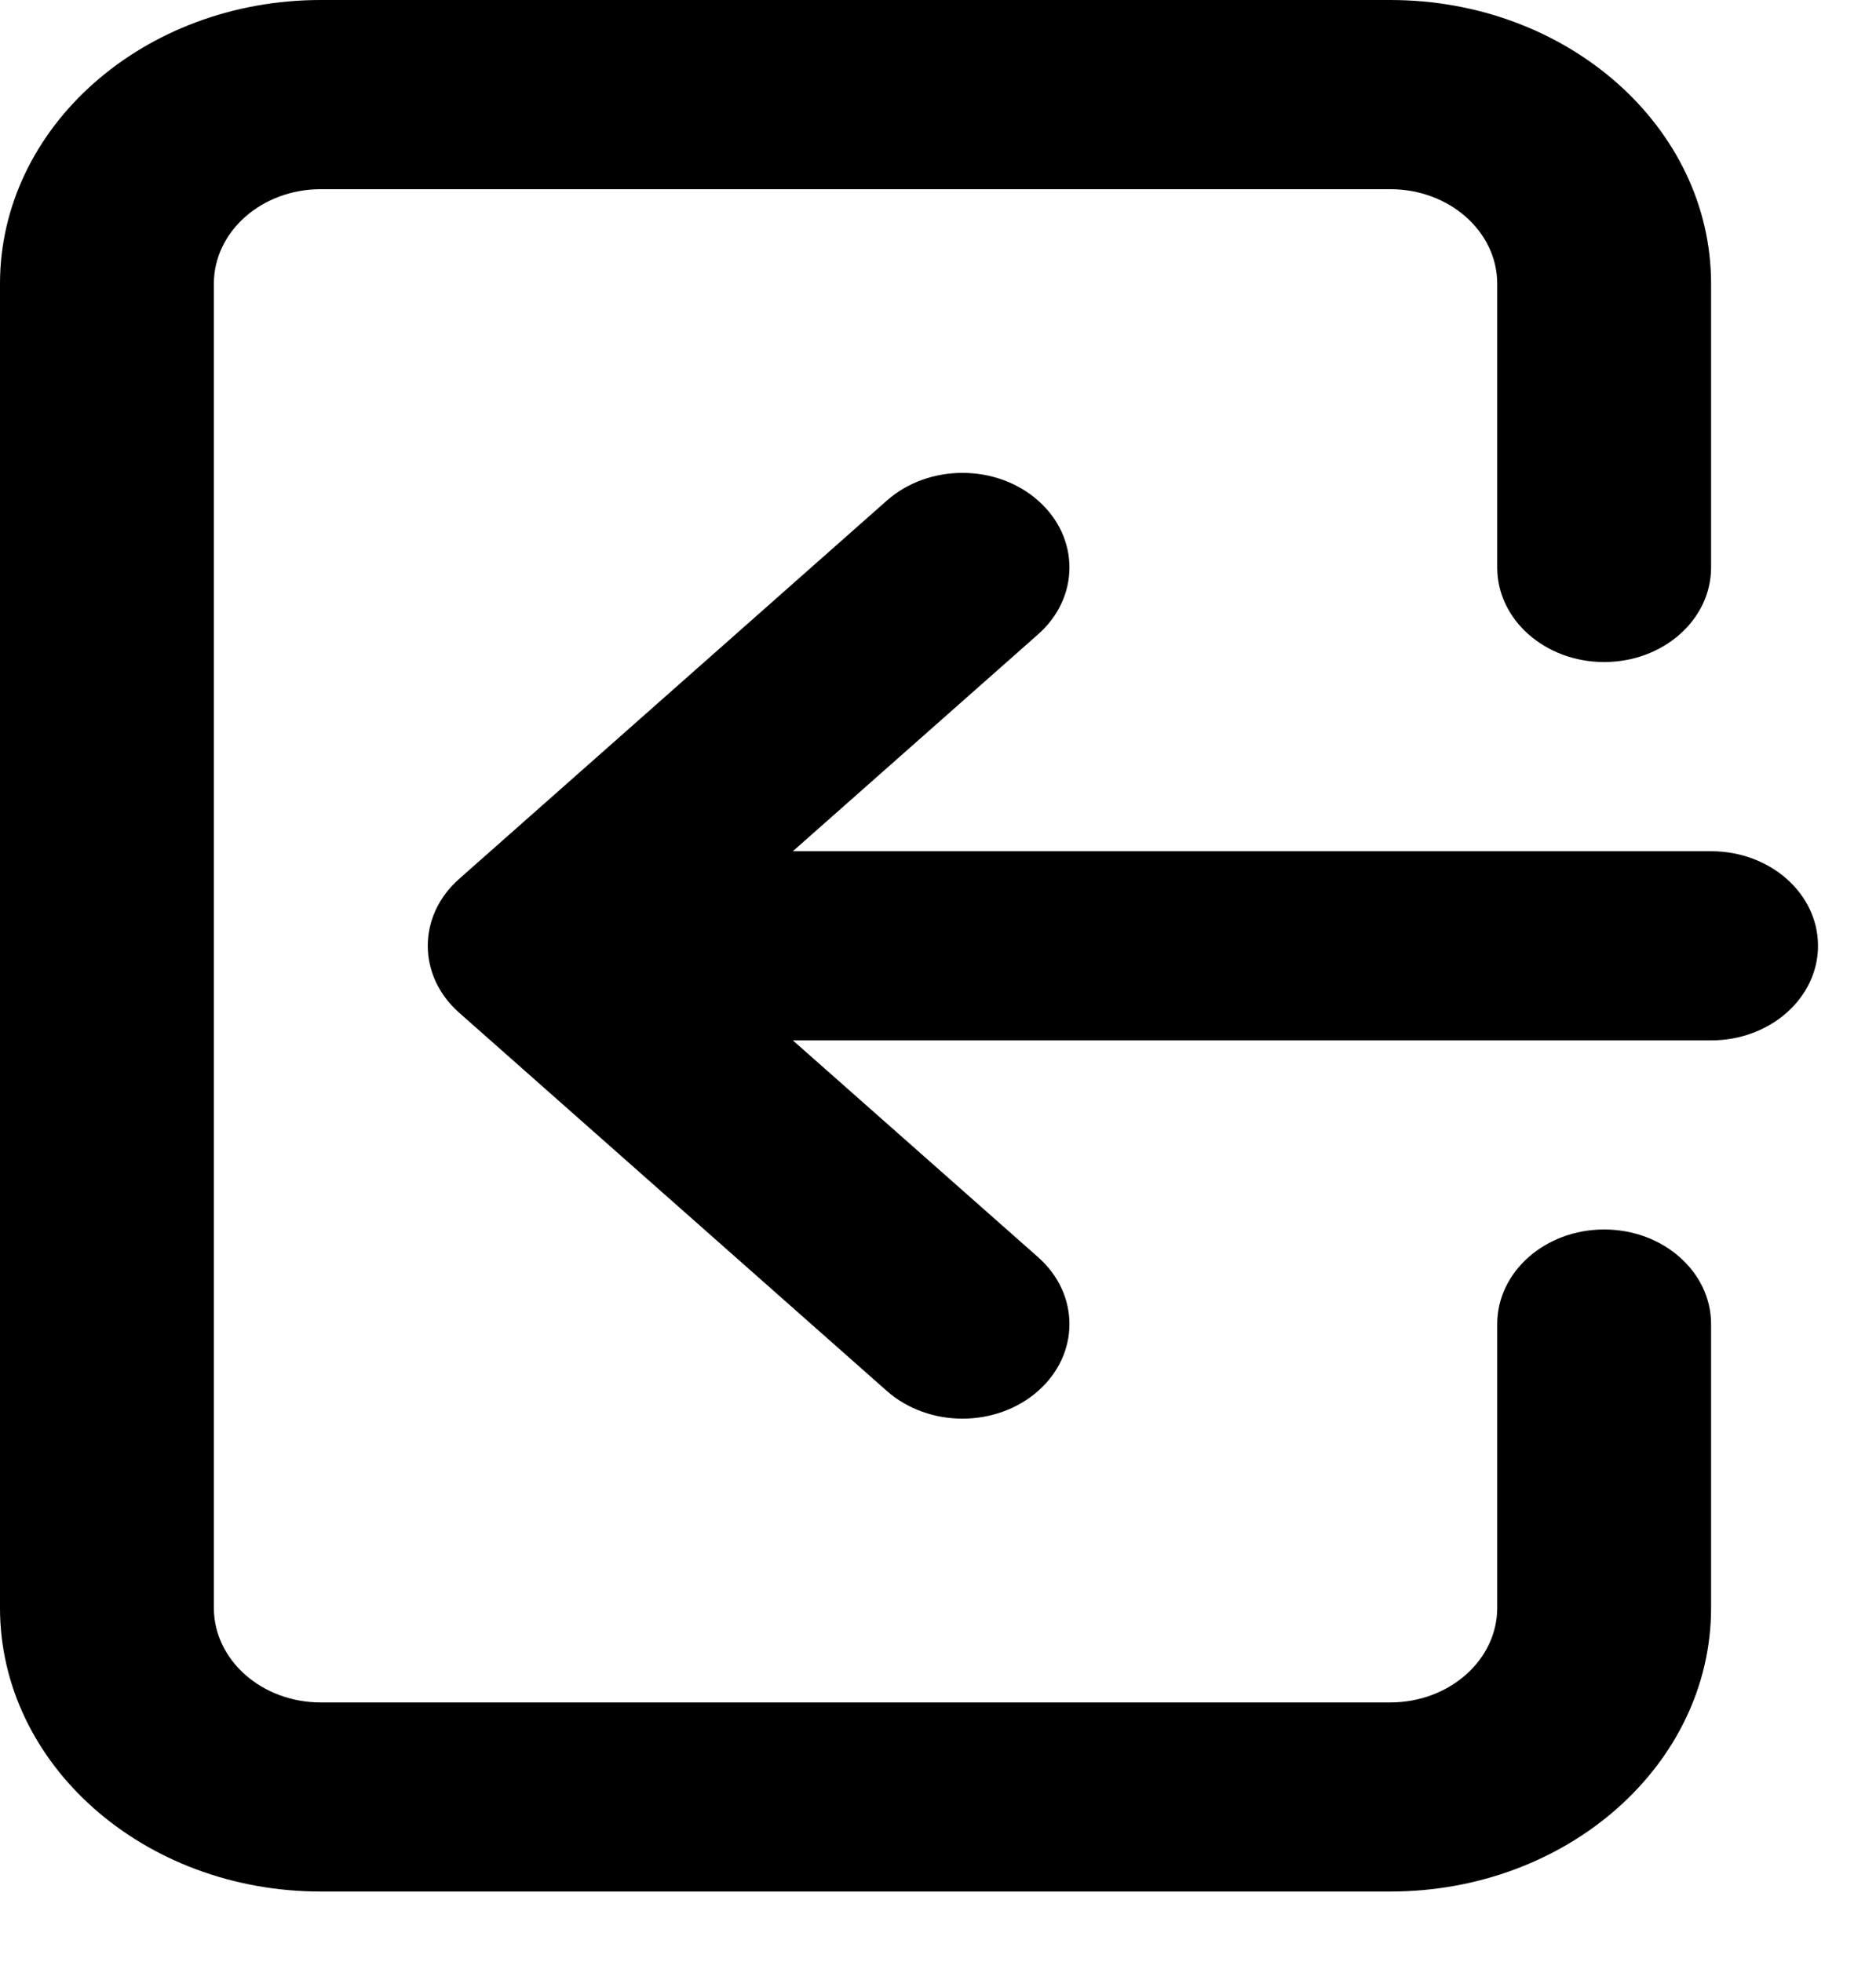 <svg width="22" height="23" viewBox="0 0 22 23" fill="none" xmlns="http://www.w3.org/2000/svg">
<path fill-rule="evenodd" clip-rule="evenodd" d="M0 3.327C0 1.489 1.684 0 3.762 0H16.304C18.382 0 20.066 1.489 20.066 3.327V6.653C20.066 7.266 19.505 7.762 18.812 7.762C18.119 7.762 17.558 7.266 17.558 6.653V3.327C17.558 2.714 16.996 2.218 16.304 2.218H3.762C3.07 2.218 2.508 2.714 2.508 3.327V18.851C2.508 19.463 3.07 19.96 3.762 19.96H16.304C16.996 19.96 17.558 19.463 17.558 18.851V15.524C17.558 14.912 18.119 14.415 18.812 14.415C19.505 14.415 20.066 14.912 20.066 15.524V18.851C20.066 20.688 18.382 22.177 16.304 22.177H3.762C1.684 22.177 0 20.688 0 18.851V3.327ZM12.174 5.869C12.664 6.302 12.664 7.004 12.174 7.437L9.298 9.98L20.066 9.98C20.759 9.98 21.32 10.476 21.32 11.089C21.32 11.701 20.759 12.198 20.066 12.198L9.298 12.198L12.174 14.74C12.664 15.173 12.664 15.875 12.174 16.308C11.684 16.741 10.89 16.741 10.4 16.308L5.384 11.873C4.894 11.44 4.894 10.738 5.384 10.305L10.4 5.869C10.89 5.436 11.684 5.436 12.174 5.869Z" fill="black"/>
</svg>
